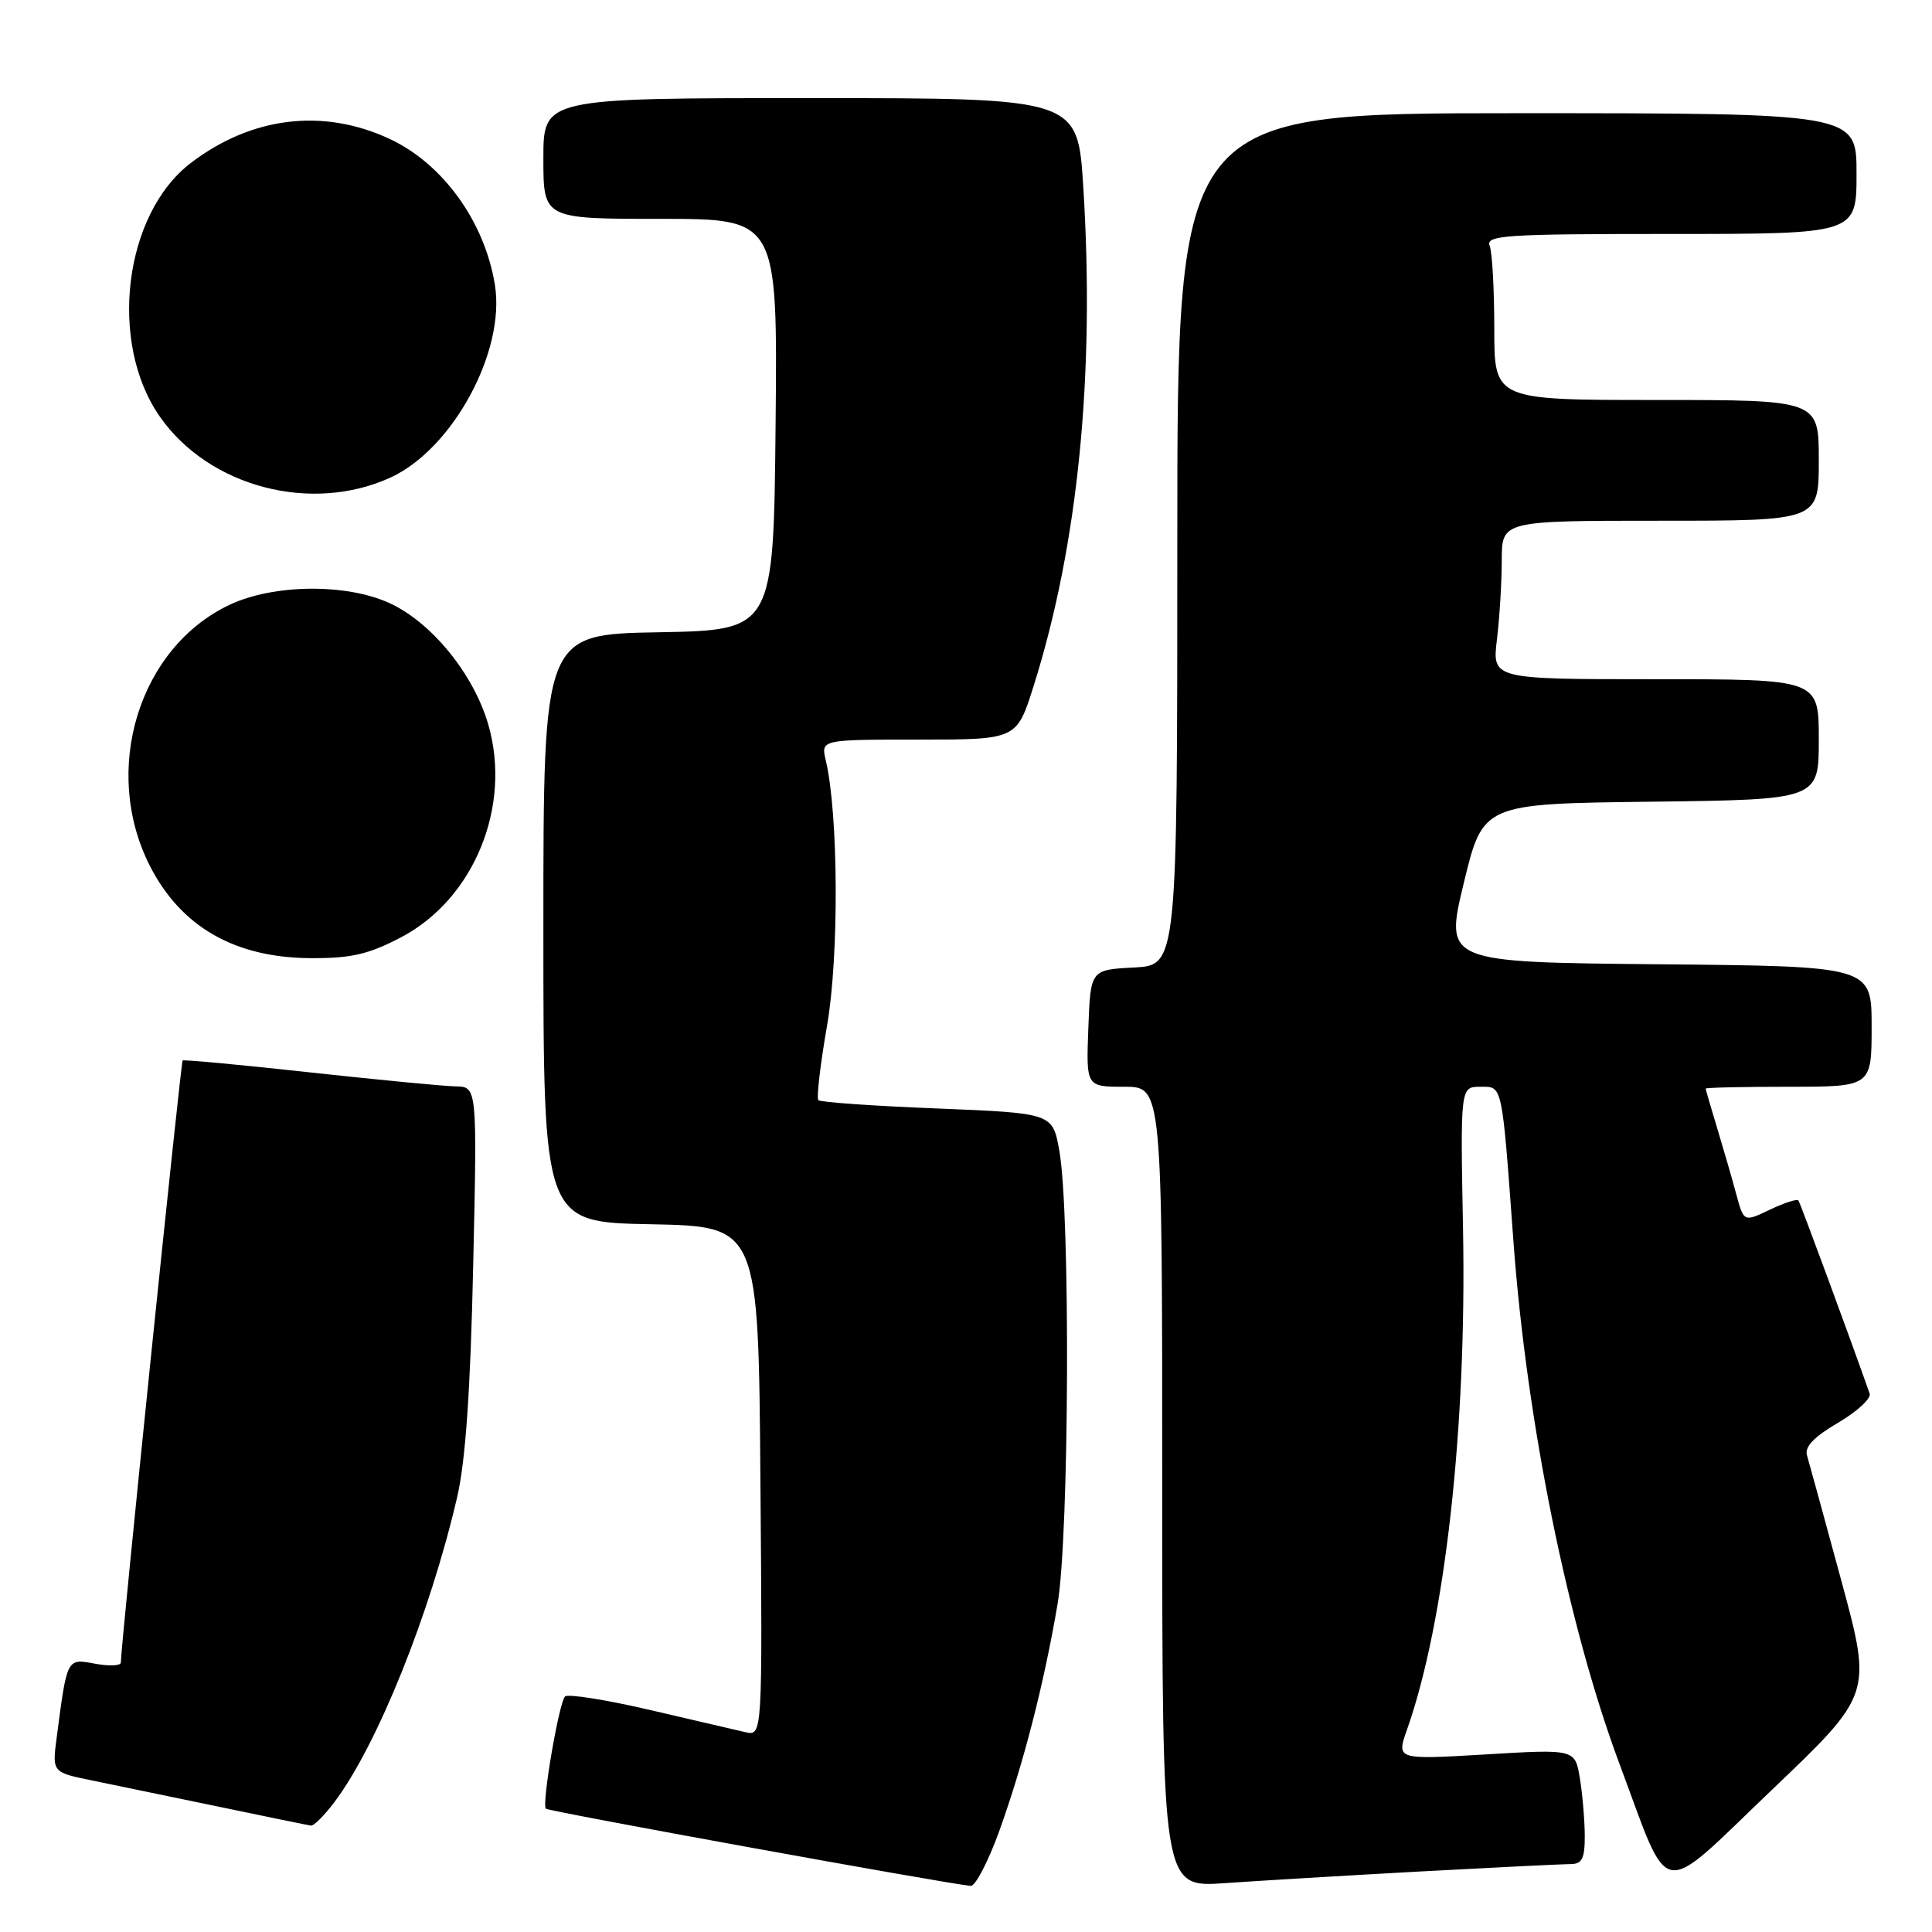 <?xml version="1.0" encoding="UTF-8" standalone="no"?>
<!DOCTYPE svg PUBLIC "-//W3C//DTD SVG 1.1//EN" "http://www.w3.org/Graphics/SVG/1.1/DTD/svg11.dtd" >
<svg xmlns="http://www.w3.org/2000/svg" xmlns:xlink="http://www.w3.org/1999/xlink" version="1.1" viewBox="0 0 256 256">
 <g >
 <path fill="currentColor"
d=" M 132.36 242.75 C 135.58 233.86 138.35 223.08 140.14 212.50 C 141.68 203.41 141.84 160.74 140.37 152.50 C 139.48 147.50 139.48 147.50 124.21 146.88 C 115.81 146.55 108.71 146.05 108.44 145.78 C 108.17 145.51 108.69 141.06 109.59 135.89 C 111.19 126.69 111.10 107.87 109.42 100.75 C 108.77 98.00 108.77 98.00 121.74 98.00 C 134.72 98.00 134.72 98.00 136.95 90.93 C 142.85 72.25 145.10 49.67 143.54 24.75 C 142.80 13.00 142.80 13.00 107.40 13.00 C 72.00 13.00 72.00 13.00 72.00 21.00 C 72.00 29.00 72.00 29.00 87.52 29.00 C 103.03 29.00 103.03 29.00 102.77 56.25 C 102.50 83.50 102.50 83.50 87.25 83.78 C 72.00 84.05 72.00 84.05 72.00 123.00 C 72.00 161.95 72.00 161.95 86.25 162.22 C 100.50 162.50 100.50 162.50 100.76 196.27 C 101.03 230.04 101.03 230.04 98.76 229.52 C 97.52 229.23 91.78 227.89 86.00 226.55 C 80.22 225.21 75.21 224.42 74.86 224.80 C 74.05 225.69 71.76 239.09 72.33 239.66 C 72.68 240.02 125.19 249.56 128.62 249.89 C 129.23 249.95 130.91 246.74 132.36 242.75 Z  M 188.36 247.97 C 198.18 247.44 207.07 247.00 208.11 247.00 C 209.63 247.00 210.00 246.26 209.99 243.25 C 209.98 241.19 209.69 237.76 209.34 235.63 C 208.70 231.76 208.70 231.76 196.86 232.47 C 185.03 233.17 185.03 233.17 186.43 229.20 C 191.48 214.90 194.35 189.24 193.86 162.96 C 193.50 144.00 193.50 144.00 196.17 144.00 C 199.12 144.00 198.99 143.39 200.54 164.50 C 202.29 188.42 207.77 215.44 214.56 233.64 C 221.45 252.09 219.51 251.75 234.78 237.17 C 248.06 224.50 248.06 224.50 244.00 209.50 C 241.76 201.25 239.71 193.76 239.44 192.86 C 239.09 191.72 240.32 190.42 243.54 188.53 C 246.08 187.04 247.96 185.30 247.74 184.66 C 245.11 177.19 238.55 159.40 238.30 159.07 C 238.12 158.83 236.42 159.38 234.52 160.29 C 231.06 161.94 231.06 161.94 230.06 158.22 C 229.51 156.17 228.37 152.25 227.54 149.50 C 226.70 146.75 226.02 144.39 226.01 144.25 C 226.00 144.11 230.95 144.00 237.00 144.00 C 248.00 144.00 248.00 144.00 248.00 136.02 C 248.00 128.03 248.00 128.03 219.71 127.77 C 191.43 127.50 191.43 127.50 193.96 117.00 C 196.50 106.50 196.50 106.50 218.75 106.23 C 241.00 105.96 241.00 105.96 241.00 97.98 C 241.00 90.00 241.00 90.00 219.36 90.00 C 197.72 90.00 197.72 90.00 198.35 84.75 C 198.70 81.86 198.99 77.14 198.99 74.25 C 199.00 69.00 199.00 69.00 220.00 69.00 C 241.00 69.00 241.00 69.00 241.00 61.00 C 241.00 53.00 241.00 53.00 219.50 53.00 C 198.00 53.00 198.00 53.00 198.00 43.58 C 198.00 38.40 197.73 33.45 197.39 32.58 C 196.85 31.17 199.37 31.00 221.39 31.00 C 246.00 31.00 246.00 31.00 246.00 23.00 C 246.00 15.00 246.00 15.00 201.00 15.00 C 156.00 15.00 156.00 15.00 156.00 71.45 C 156.00 127.90 156.00 127.90 150.25 128.20 C 144.50 128.50 144.50 128.50 144.21 136.25 C 143.92 144.00 143.92 144.00 148.96 144.00 C 154.00 144.00 154.00 144.00 154.00 197.05 C 154.00 250.10 154.00 250.10 162.25 249.53 C 166.79 249.21 178.54 248.51 188.36 247.97 Z  M 44.34 238.75 C 50.00 231.21 56.98 213.86 60.57 198.40 C 61.69 193.58 62.33 184.33 62.70 167.75 C 63.23 144.00 63.23 144.00 60.36 143.95 C 58.79 143.92 50.08 143.08 41.00 142.09 C 31.93 141.09 24.37 140.39 24.20 140.52 C 23.96 140.72 16.04 217.78 16.01 220.30 C 16.00 220.73 14.47 220.80 12.60 220.45 C 8.84 219.75 8.90 219.62 7.52 230.17 C 6.90 234.84 6.90 234.84 12.20 235.92 C 15.12 236.52 22.68 238.09 29.00 239.40 C 35.33 240.72 40.81 241.85 41.20 241.90 C 41.58 241.96 43.00 240.54 44.34 238.75 Z  M 53.12 124.21 C 62.81 119.14 67.85 106.84 64.69 95.97 C 62.73 89.26 57.15 82.43 51.56 79.89 C 45.83 77.29 36.27 77.40 30.46 80.12 C 18.38 85.80 13.40 102.07 19.87 114.75 C 23.98 122.81 31.11 126.90 41.14 126.96 C 46.51 126.99 48.79 126.47 53.12 124.21 Z  M 51.78 63.26 C 60.00 59.46 66.99 46.57 65.58 37.77 C 64.24 29.40 58.69 21.69 51.62 18.40 C 42.81 14.30 33.34 15.45 25.29 21.59 C 16.39 28.38 14.32 45.43 21.21 55.25 C 27.73 64.54 41.29 68.09 51.78 63.26 Z "/>
</g>
</svg>